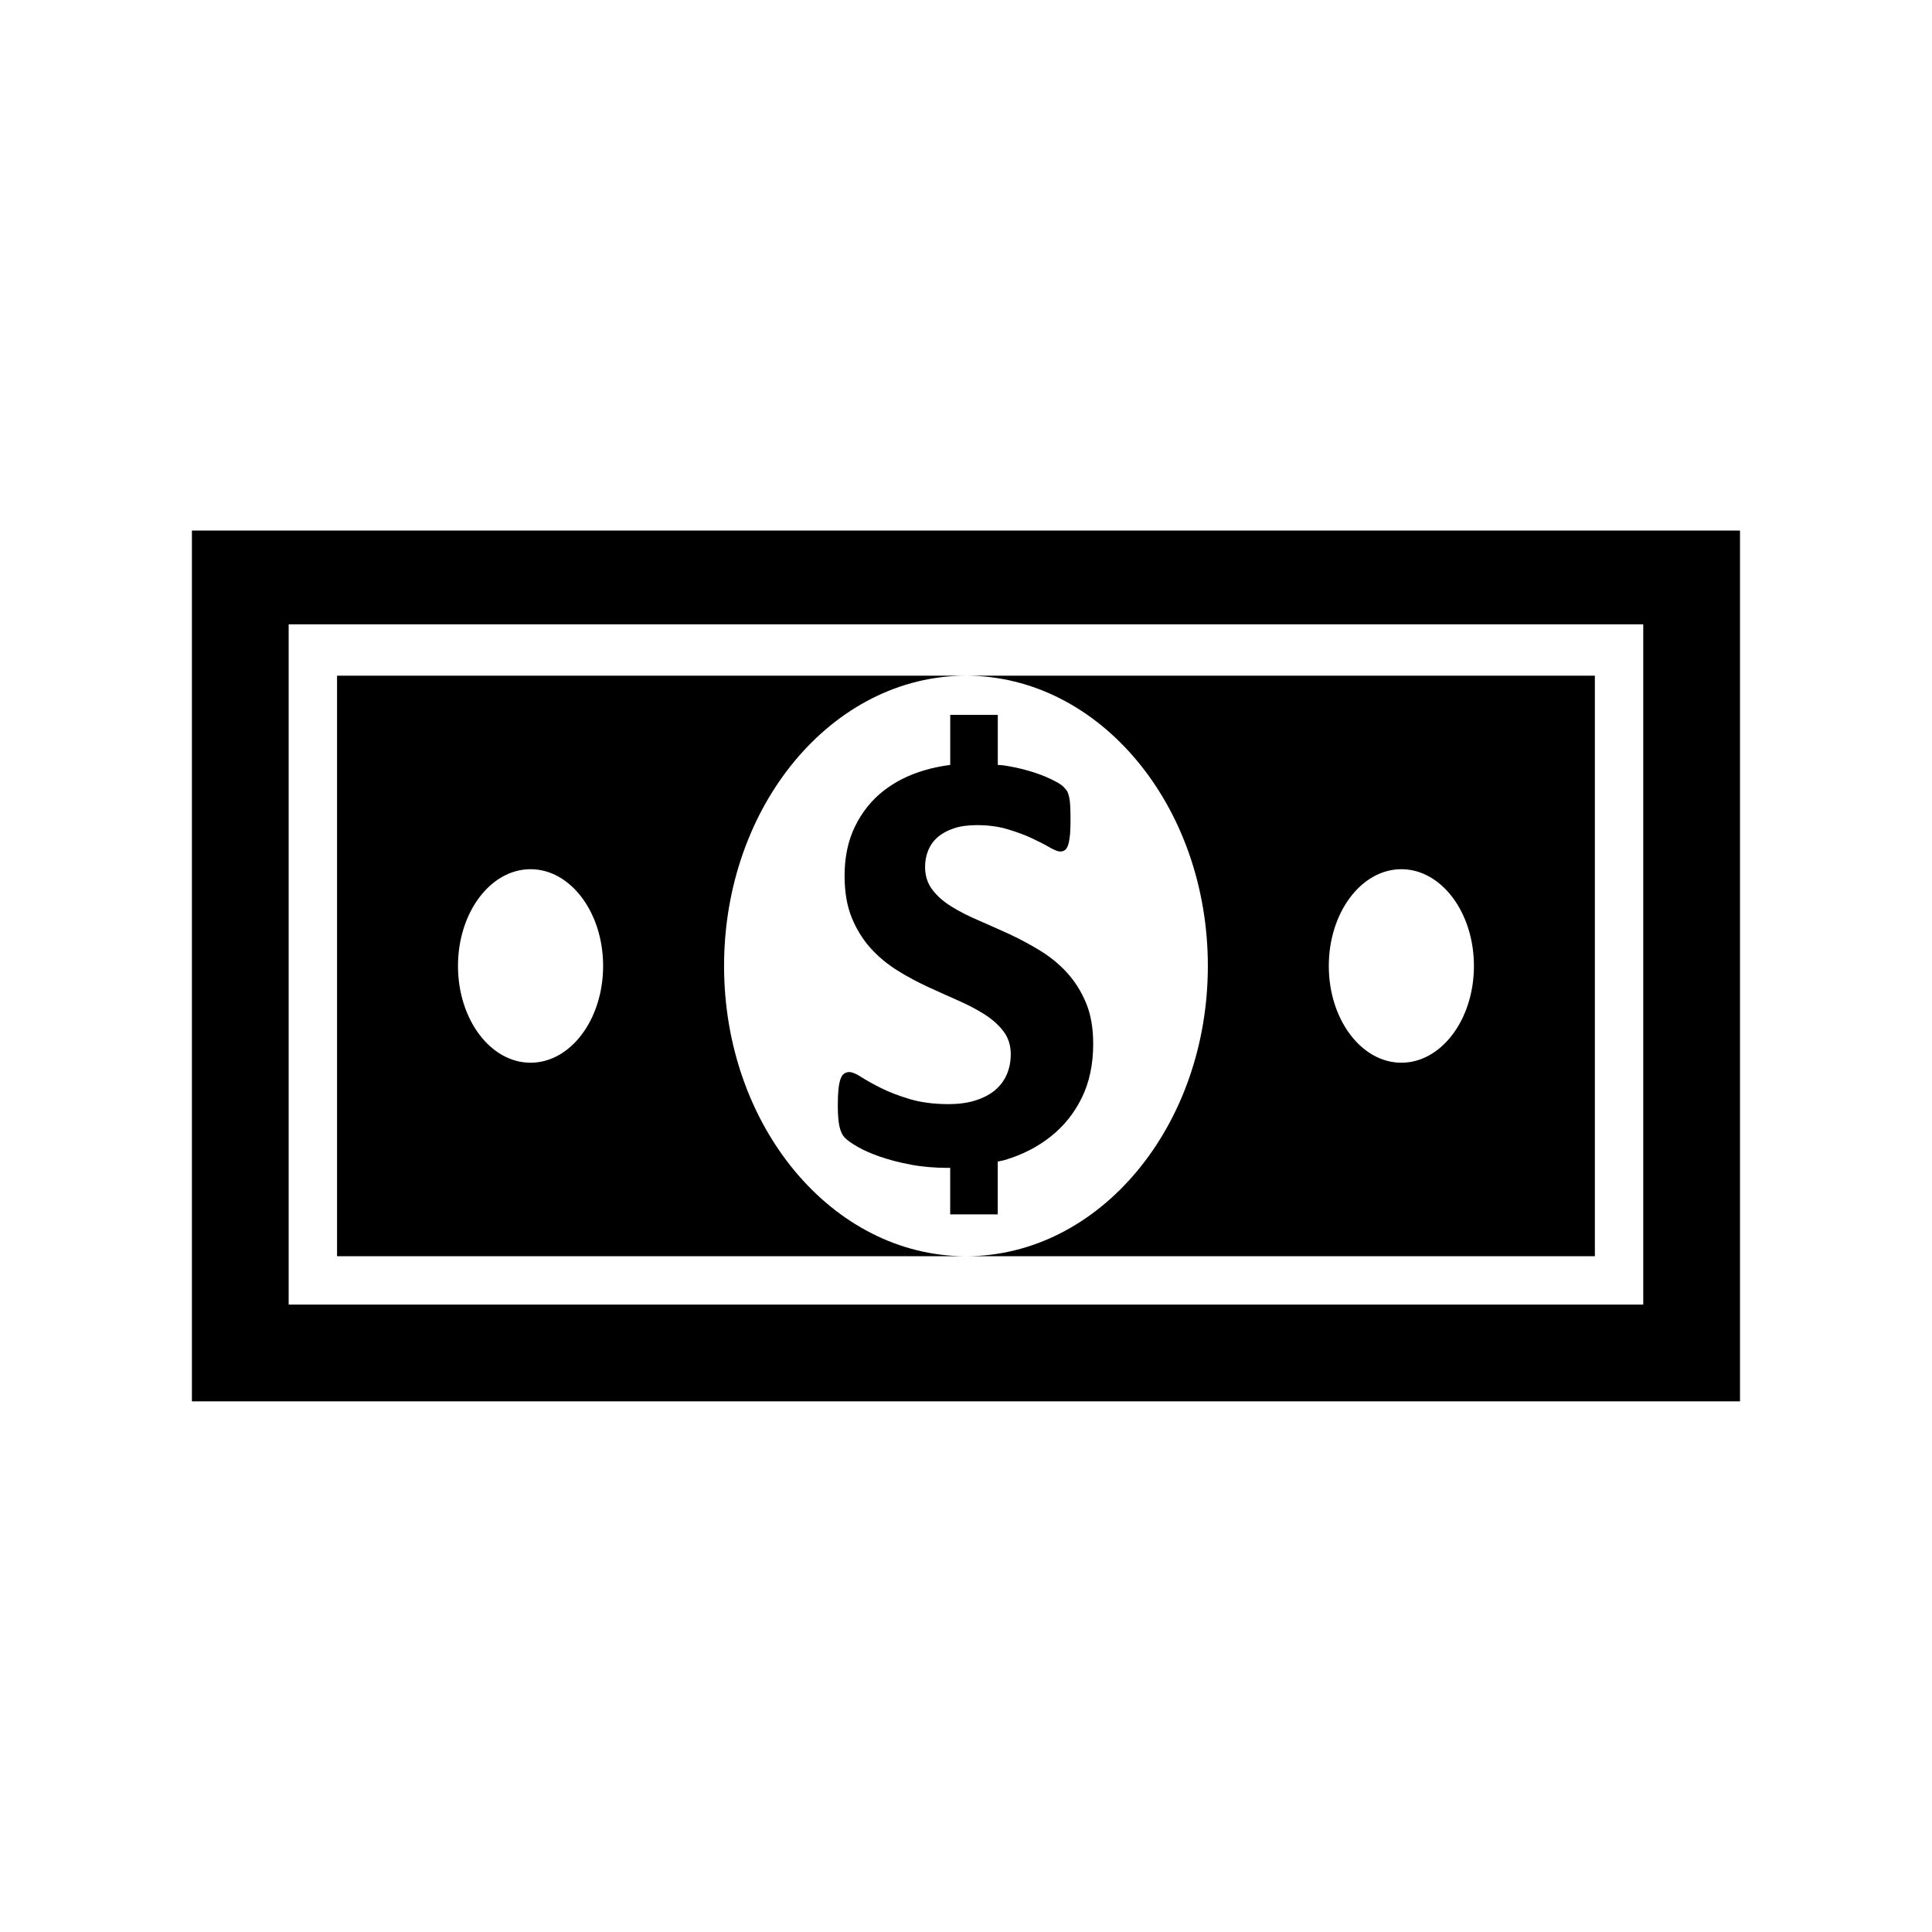 <?xml version="1.0" encoding="UTF-8" standalone="no"?>
<svg
   version="1.1"
   id="Layer_3"
   x="0px"
   y="0px"
   width="283.46px"
   height="283.46px"
   viewBox="0 0 283.46 283.46"
   enable-background="new 0 0 283.46 283.46"
   xml:space="preserve"
   sodipodi:docname="payment-cash.svg"
   inkscape:version="1.4.2 (ebf0e940d0, 2025-05-08)"
   xmlns:inkscape="http://www.inkscape.org/namespaces/inkscape"
   xmlns:sodipodi="http://sodipodi.sourceforge.net/DTD/sodipodi-0.dtd"
   xmlns="http://www.w3.org/2000/svg"
   xmlns:svg="http://www.w3.org/2000/svg"><defs
   id="defs15" /><sodipodi:namedview
   id="namedview13"
   pagecolor="#ffffff"
   bordercolor="#000000"
   borderopacity="0.25"
   inkscape:showpageshadow="2"
   inkscape:pageopacity="0.0"
   inkscape:pagecheckerboard="0"
   inkscape:deskcolor="#d1d1d1"
   showgrid="false"
   inkscape:zoom="0.74084529"
   inkscape:cx="140.38019"
   inkscape:cy="94.486665"
   inkscape:window-width="1920"
   inkscape:window-height="995"
   inkscape:window-x="0"
   inkscape:window-y="0"
   inkscape:window-maximized="1"
   inkscape:current-layer="Layer_3" />

<g
   style="fill:#000000"
   id="g16"
   transform="matrix(7.098,0,0,7.098,28.156,28.156)"><path
     d="M 0,25 V 7 H 32 V 25 Z M 2,8.938 V 23 H 30 V 8.938 Z M 21,16 c 0,-3.313 -2.238,-6 -5,-6 H 29 V 22 H 16 c 2.762,0 5,-2.687 5,-6 z m 4,2 c 0.828,0 1.5,-0.896 1.5,-2 0,-1.104 -0.672,-2 -1.5,-2 -0.828,0 -1.5,0.896 -1.5,2 0,1.104 0.672,2 1.5,2 z m -6.882,-4.522 c -0.015,0.055 -0.036,0.094 -0.062,0.119 -0.027,0.025 -0.063,0.037 -0.109,0.037 -0.046,0 -0.118,-0.028 -0.219,-0.086 -0.1,-0.059 -0.223,-0.121 -0.368,-0.189 -0.146,-0.068 -0.314,-0.13 -0.506,-0.187 -0.192,-0.057 -0.402,-0.083 -0.631,-0.083 -0.18,0 -0.336,0.021 -0.469,0.065 -0.133,0.044 -0.245,0.104 -0.334,0.18 -0.09,0.077 -0.156,0.17 -0.2,0.277 -0.044,0.107 -0.065,0.222 -0.065,0.342 0,0.18 0.049,0.335 0.147,0.466 0.098,0.131 0.229,0.248 0.394,0.35 0.165,0.103 0.351,0.198 0.56,0.287 0.207,0.09 0.42,0.185 0.637,0.284 0.217,0.101 0.429,0.214 0.637,0.341 0.208,0.127 0.395,0.279 0.557,0.456 0.162,0.177 0.293,0.385 0.394,0.624 0.1,0.24 0.149,0.521 0.149,0.847 0,0.425 -0.078,0.797 -0.236,1.118 -0.158,0.321 -0.373,0.588 -0.645,0.802 -0.271,0.215 -0.587,0.376 -0.949,0.484 -0.046,0.014 -0.096,0.02 -0.143,0.031 v 1.092 h -0.983 v -0.963 c -0.013,0 -0.024,0.002 -0.036,0.002 -0.279,0 -0.539,-0.022 -0.778,-0.067 -0.239,-0.045 -0.451,-0.101 -0.634,-0.164 -0.184,-0.064 -0.336,-0.131 -0.459,-0.201 -0.123,-0.07 -0.211,-0.132 -0.265,-0.186 -0.054,-0.054 -0.093,-0.132 -0.116,-0.234 -0.023,-0.103 -0.035,-0.249 -0.035,-0.441 0,-0.129 0.004,-0.237 0.013,-0.325 0.009,-0.088 0.022,-0.158 0.041,-0.213 0.019,-0.055 0.043,-0.093 0.075,-0.116 0.031,-0.022 0.067,-0.034 0.109,-0.034 0.058,0 0.14,0.034 0.247,0.103 0.107,0.069 0.243,0.145 0.409,0.228 0.167,0.084 0.365,0.159 0.597,0.229 0.231,0.068 0.499,0.103 0.803,0.103 0.2,0 0.379,-0.024 0.537,-0.072 0.158,-0.048 0.293,-0.115 0.403,-0.203 0.11,-0.088 0.194,-0.196 0.253,-0.325 0.059,-0.13 0.088,-0.273 0.088,-0.433 0,-0.183 -0.051,-0.34 -0.15,-0.472 -0.1,-0.131 -0.23,-0.247 -0.391,-0.35 -0.16,-0.102 -0.342,-0.197 -0.546,-0.287 -0.204,-0.09 -0.414,-0.185 -0.631,-0.284 -0.216,-0.1 -0.427,-0.213 -0.631,-0.341 -0.204,-0.128 -0.386,-0.278 -0.546,-0.455 -0.16,-0.177 -0.291,-0.387 -0.39,-0.628 -0.099,-0.241 -0.15,-0.531 -0.15,-0.868 0,-0.388 0.072,-0.728 0.215,-1.021 0.143,-0.293 0.337,-0.537 0.581,-0.73 0.244,-0.193 0.531,-0.338 0.862,-0.434 0.17,-0.05 0.346,-0.085 0.526,-0.109 V 10.81 h 0.983 v 1.034 c 0.039,0.005 0.078,0.003 0.117,0.009 0.191,0.029 0.371,0.068 0.537,0.118 0.167,0.049 0.314,0.104 0.444,0.167 0.129,0.062 0.214,0.113 0.256,0.155 0.042,0.042 0.069,0.076 0.085,0.105 0.014,0.029 0.026,0.068 0.037,0.116 0.011,0.048 0.018,0.108 0.021,0.182 0.004,0.072 0.006,0.163 0.006,0.271 0,0.121 -0.003,0.224 -0.009,0.308 -0.009,0.079 -0.019,0.149 -0.034,0.203 z M 11,16 c 0,3.313 2.238,6 5,6 H 3 V 10 h 13 c -2.762,0 -5,2.687 -5,6 z M 7,14 c -0.829,0 -1.5,0.896 -1.5,2 0,1.104 0.671,2 1.5,2 0.828,0 1.5,-0.896 1.5,-2 0,-1.104 -0.672,-2 -1.5,-2 z"
     id="path1" /></g></svg>
